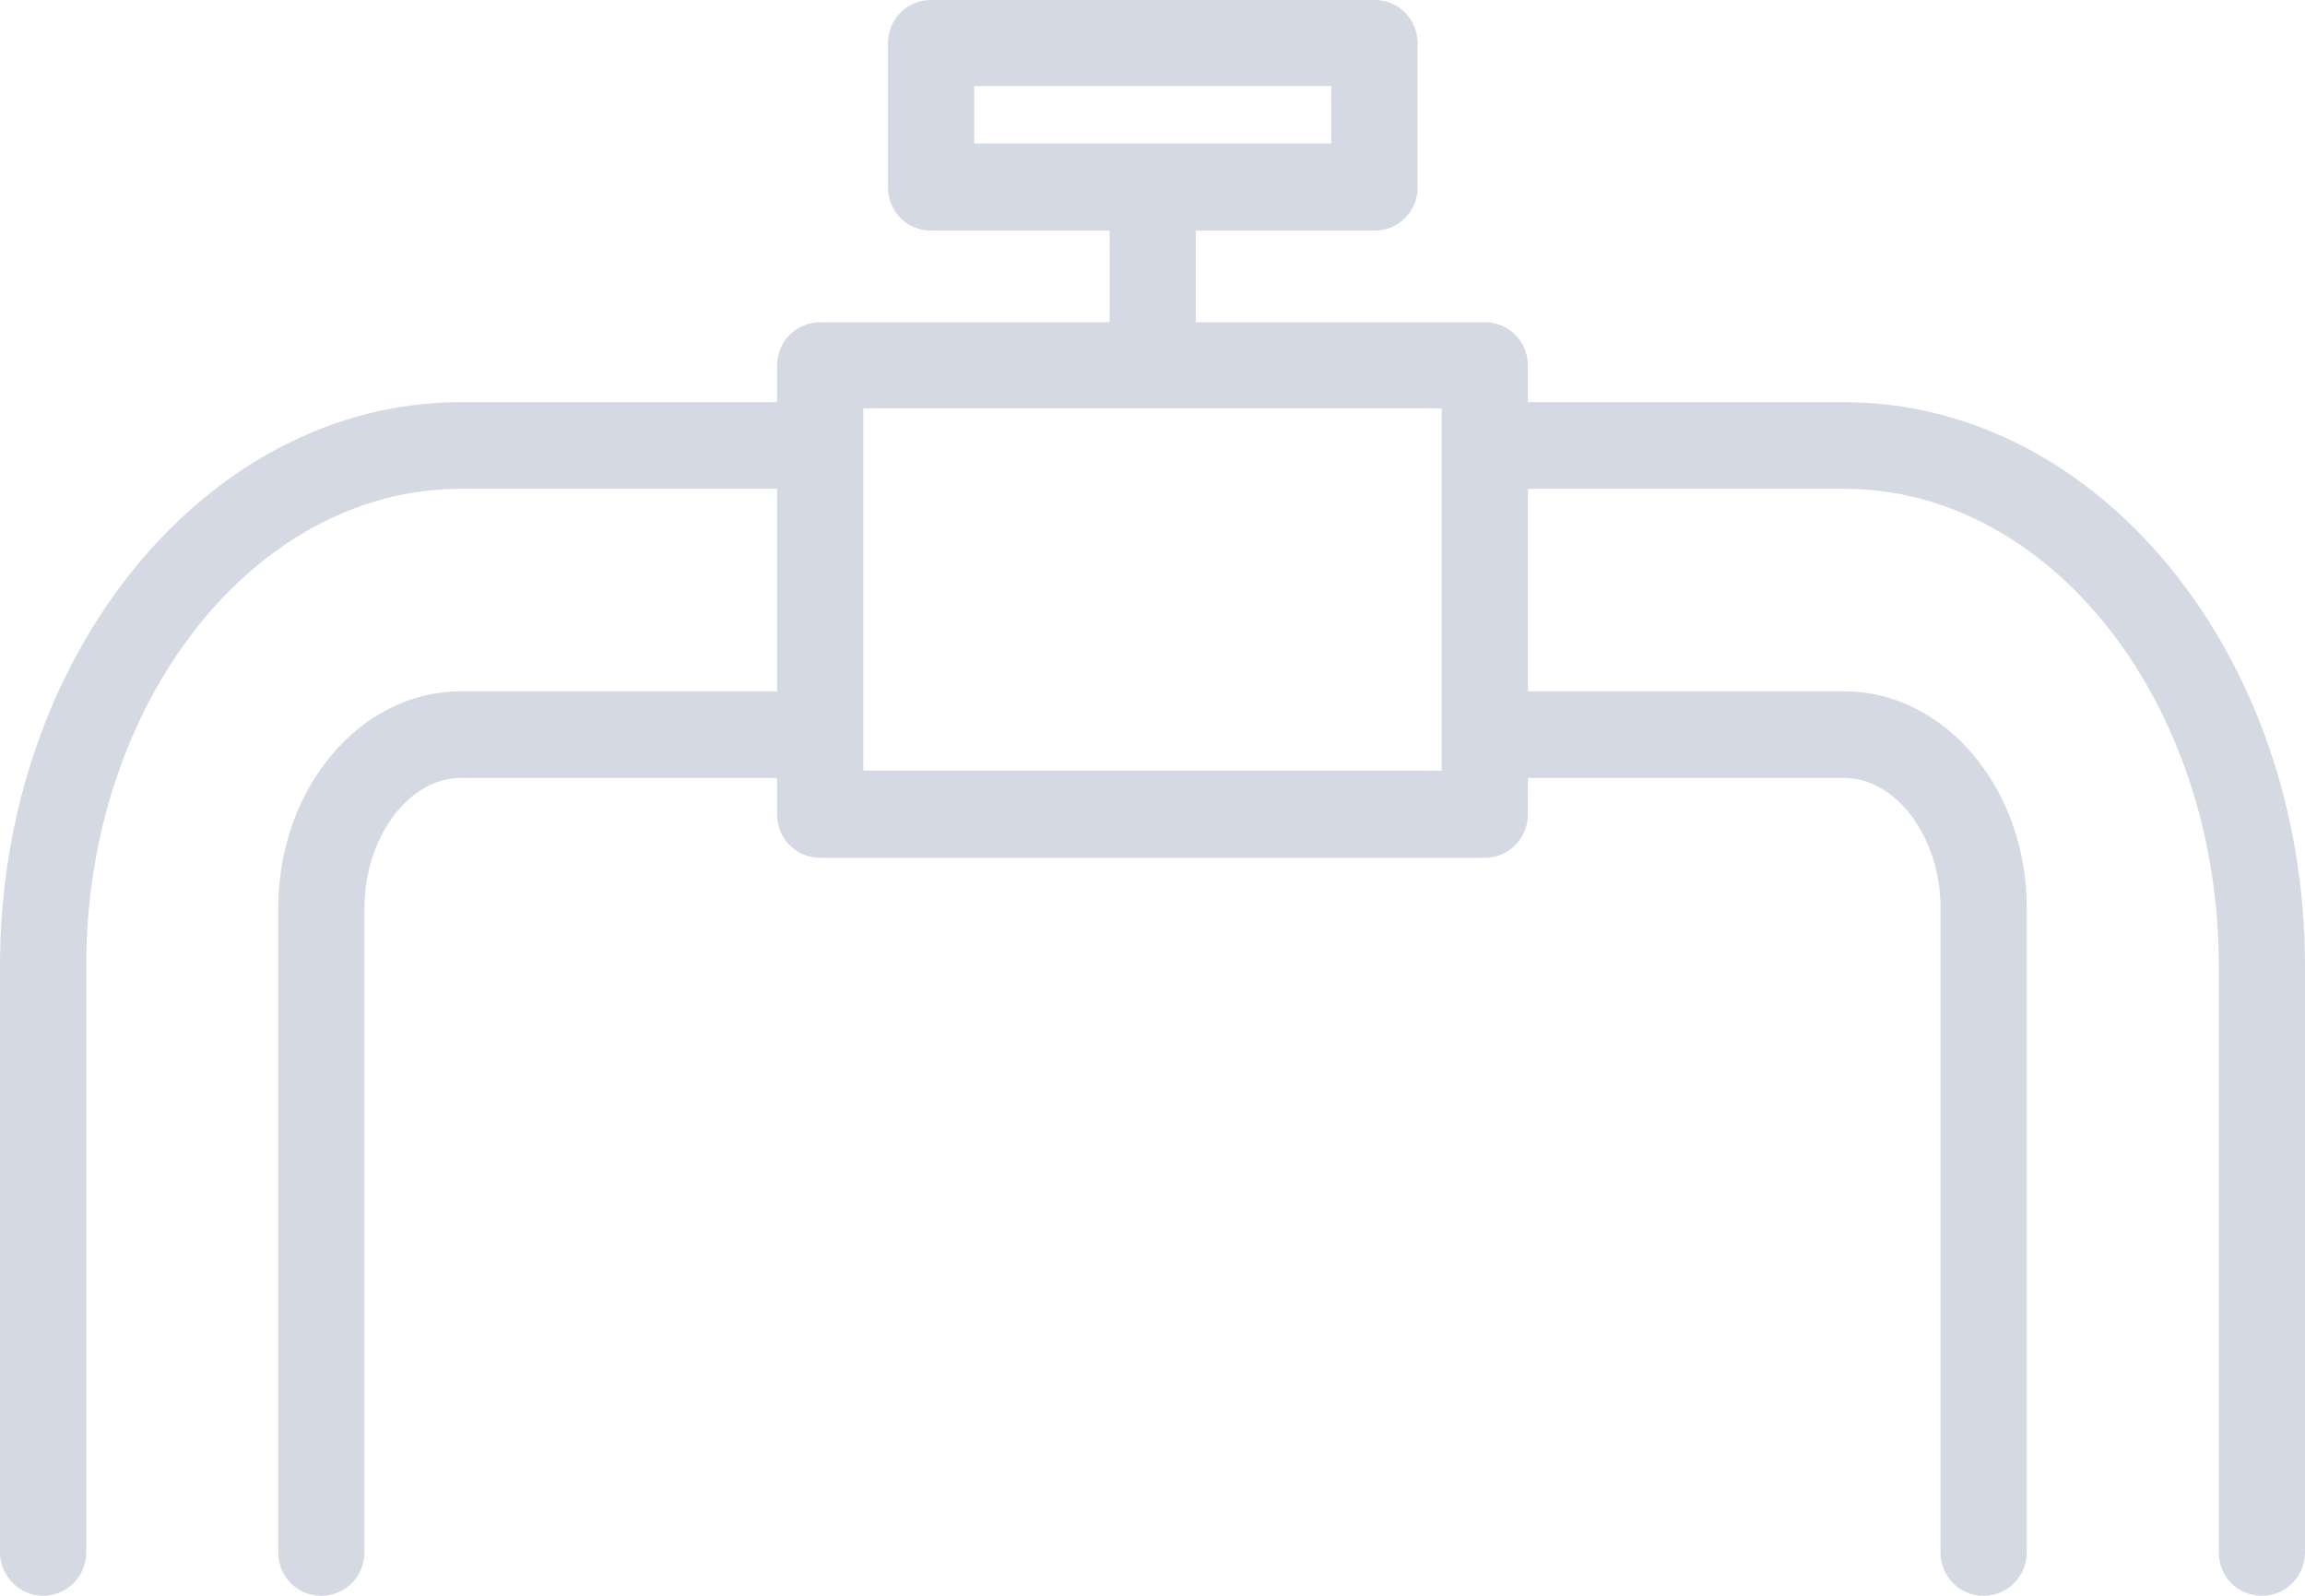 <svg width="91" height="63" viewBox="0 0 91 63" fill="none" xmlns="http://www.w3.org/2000/svg">
<path d="M1.702 63C2.652 63 3.404 62.223 3.404 61.29V38.129C3.404 27.736 10.035 19.297 18.191 19.297H30.68V27.292H18.191C14.213 27.292 10.985 31.134 10.985 35.841V61.29C10.985 62.245 11.737 63 12.687 63C13.638 63 14.389 62.223 14.389 61.29V35.841C14.389 33.066 16.136 30.712 18.191 30.712H30.68V32.155C30.68 33.11 31.431 33.865 32.382 33.865H58.618C59.569 33.865 60.32 33.088 60.32 32.155V30.712H72.809C74.865 30.712 76.611 33.066 76.611 35.841V61.29C76.611 62.245 77.362 63 78.313 63C79.263 63 80.015 62.223 80.015 61.29V35.841C80.015 31.134 76.787 27.292 72.809 27.292H60.32V19.297H72.809C80.965 19.297 87.596 27.758 87.596 38.129V61.29C87.596 62.245 88.348 63 89.298 63C90.249 63 91 62.223 91 61.29V38.129C91 25.848 82.844 15.878 72.809 15.878H60.32V14.434C60.32 13.479 59.569 12.724 58.618 12.724H47.213V9.105H54.264C55.215 9.105 55.966 8.35 55.966 7.395V1.71C55.966 0.755 55.215 0 54.264 0H36.758C35.808 0 35.056 0.755 35.056 1.71V7.395C35.056 8.35 35.808 9.105 36.758 9.105H43.809V12.724H32.382C31.431 12.724 30.68 13.479 30.68 14.434V15.878H18.191C8.156 15.878 0 25.871 0 38.129V61.29C0 62.223 0.774 63 1.702 63ZM38.46 3.398H52.562V5.663H38.46V3.398ZM34.084 16.122H56.916V17.565V28.98V30.423H34.084V28.98V17.565V16.122Z" fill="#D5D9E3"/>
</svg>
